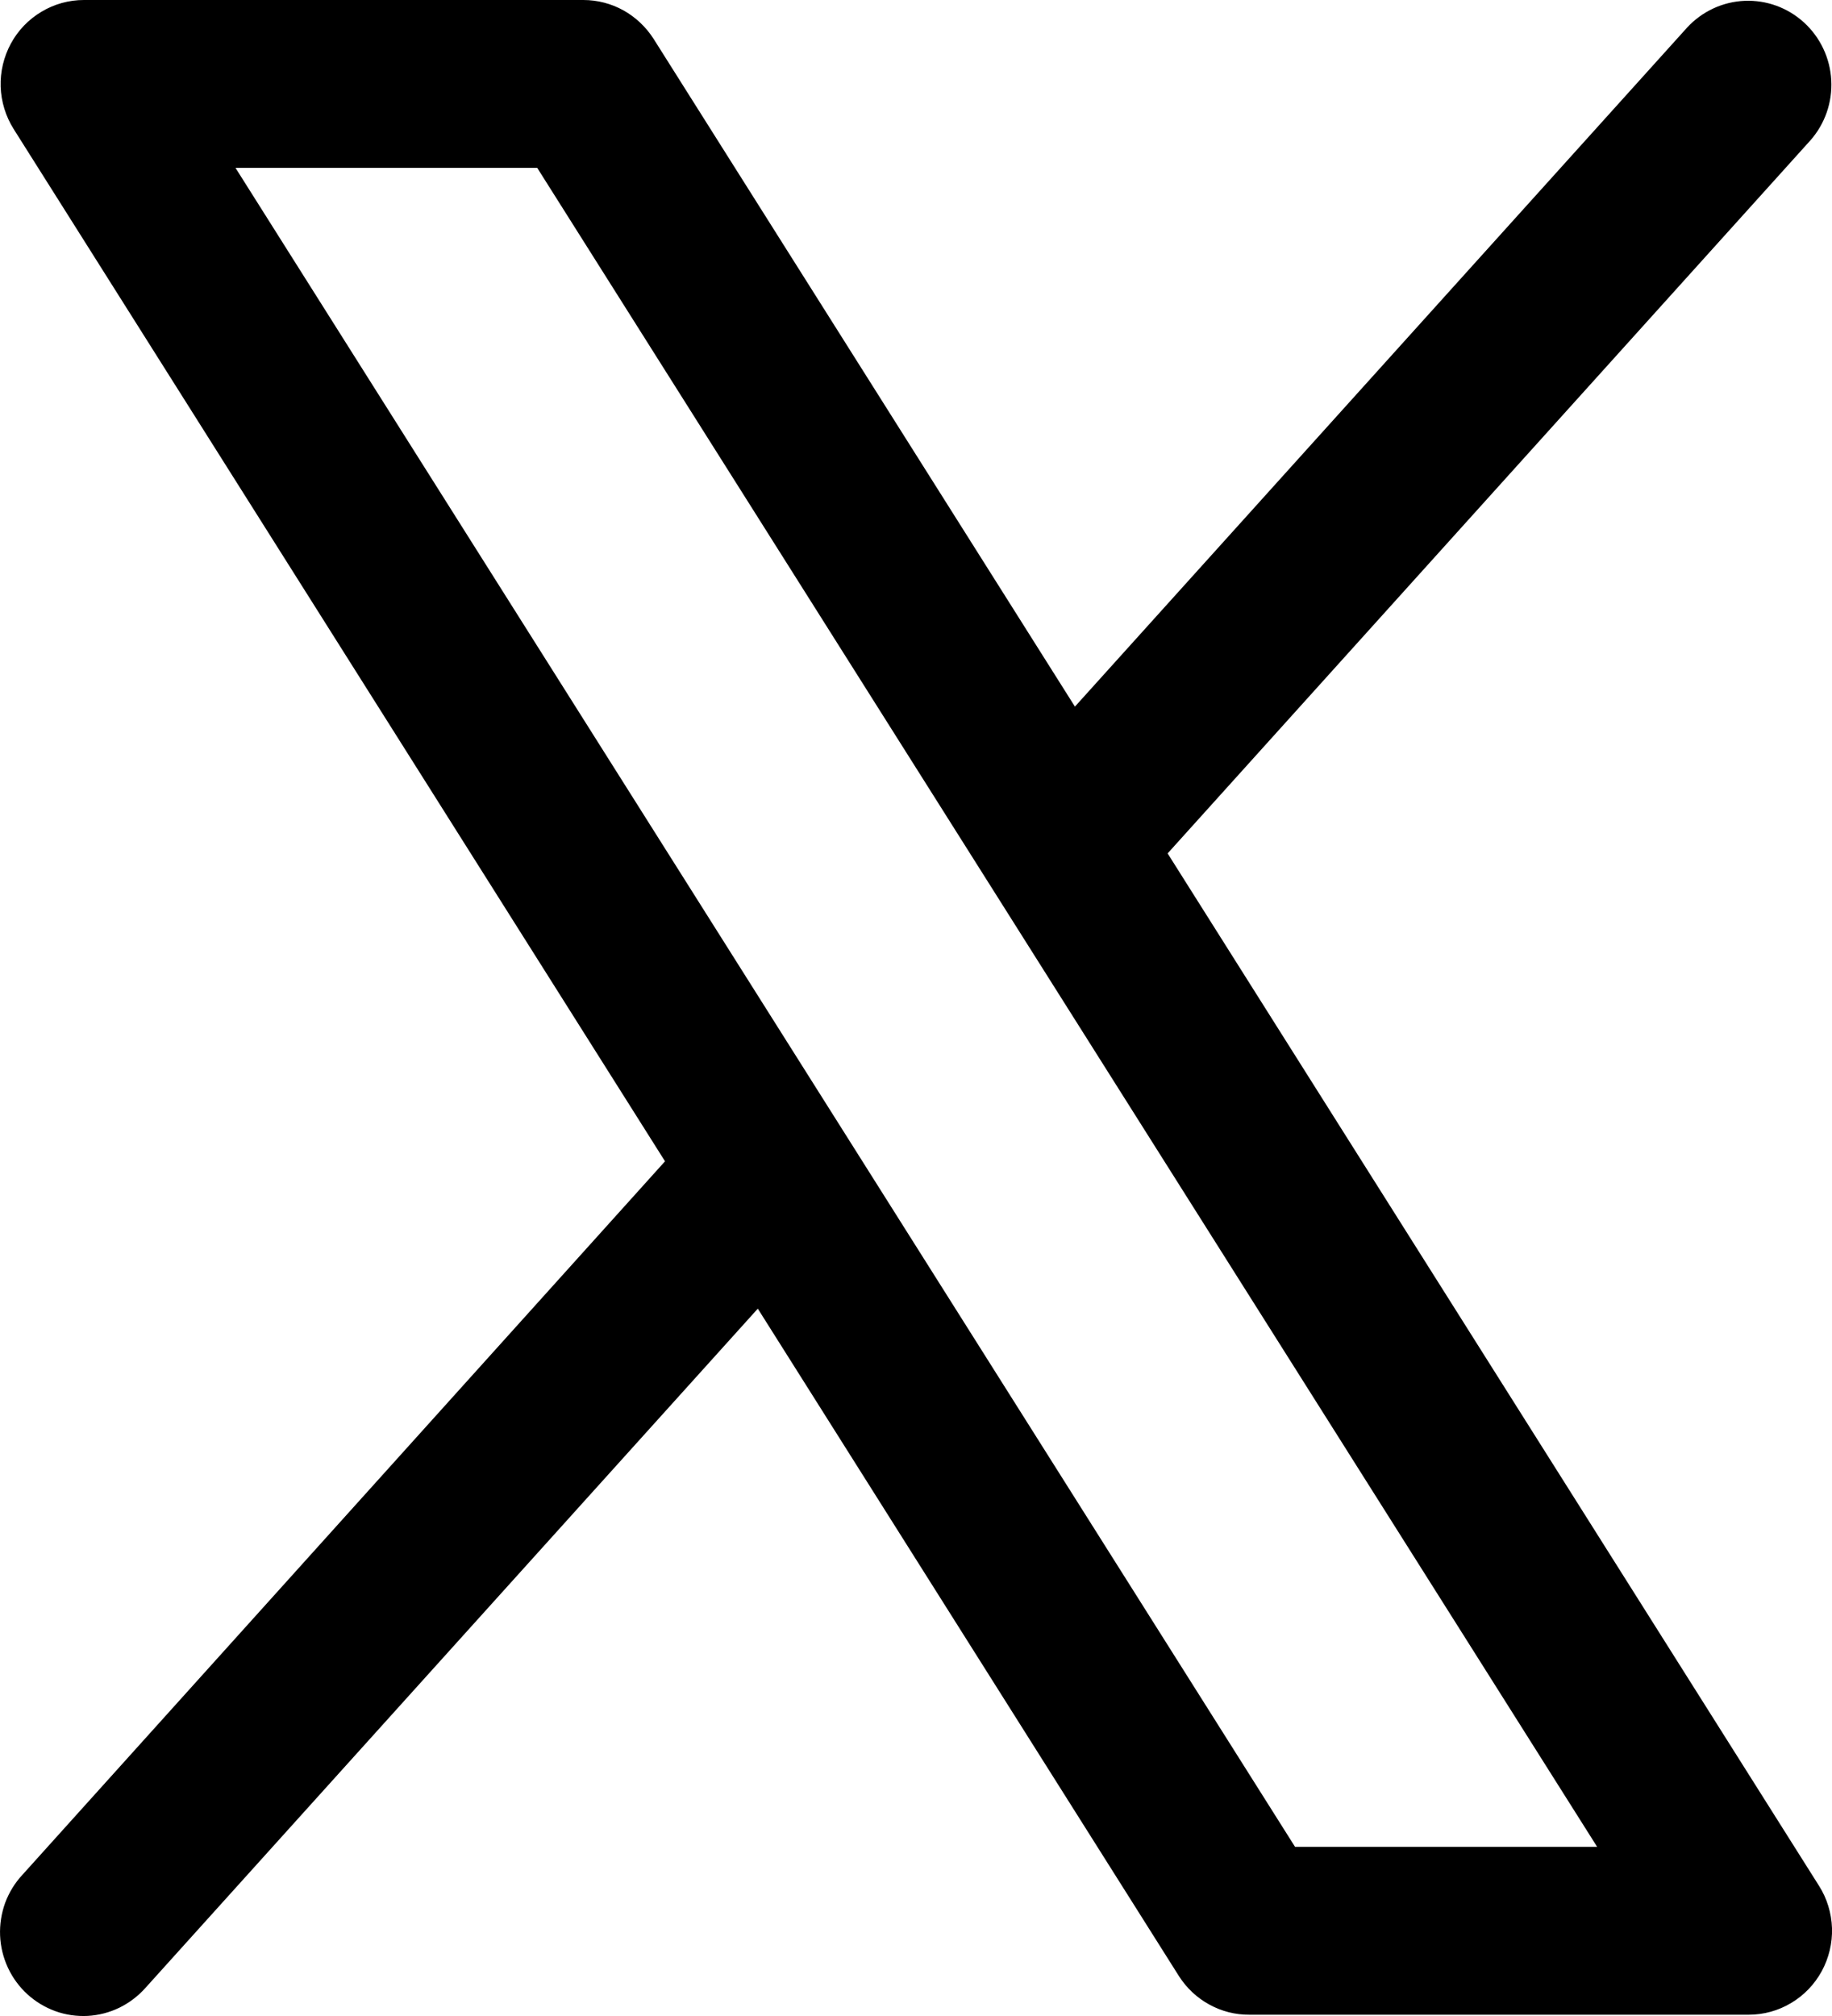 <svg width="20" height="22" viewBox="0 0 20 22" fill="none" xmlns="http://www.w3.org/2000/svg">
<path d="M19.858 20.579L12.747 9.313L19.764 1.532C19.923 1.352 20.005 1.116 19.992 0.875C19.979 0.634 19.872 0.408 19.695 0.246C19.518 0.084 19.285 -0.001 19.046 0.009C18.807 0.019 18.582 0.124 18.419 0.3L11.735 7.711L7.136 0.425C7.053 0.295 6.94 0.188 6.806 0.113C6.672 0.039 6.522 4.77858e-05 6.369 1.08368e-07H0.916C0.753 -7.97725e-05 0.593 0.044 0.453 0.128C0.313 0.211 0.197 0.331 0.119 0.475C0.041 0.619 0.002 0.782 0.007 0.946C0.013 1.11 0.062 1.27 0.149 1.408L7.26 12.673L0.244 20.46C0.162 20.548 0.098 20.653 0.056 20.766C0.015 20.88 -0.004 21.001 0.001 21.122C0.006 21.243 0.035 21.362 0.086 21.472C0.137 21.582 0.209 21.68 0.298 21.762C0.387 21.843 0.491 21.906 0.604 21.947C0.717 21.988 0.838 22.005 0.958 21.999C1.078 21.992 1.195 21.962 1.304 21.909C1.412 21.856 1.509 21.782 1.589 21.692L8.273 14.281L12.872 21.567C12.955 21.696 13.068 21.802 13.202 21.875C13.336 21.949 13.486 21.987 13.639 21.986H19.091C19.254 21.986 19.414 21.942 19.554 21.858C19.694 21.775 19.809 21.655 19.888 21.511C19.966 21.367 20.005 21.205 20 21.041C19.994 20.877 19.946 20.717 19.858 20.579ZM14.138 20.154L2.571 1.832H5.865L17.436 20.154H14.138Z" fill="black"/>
</svg>
